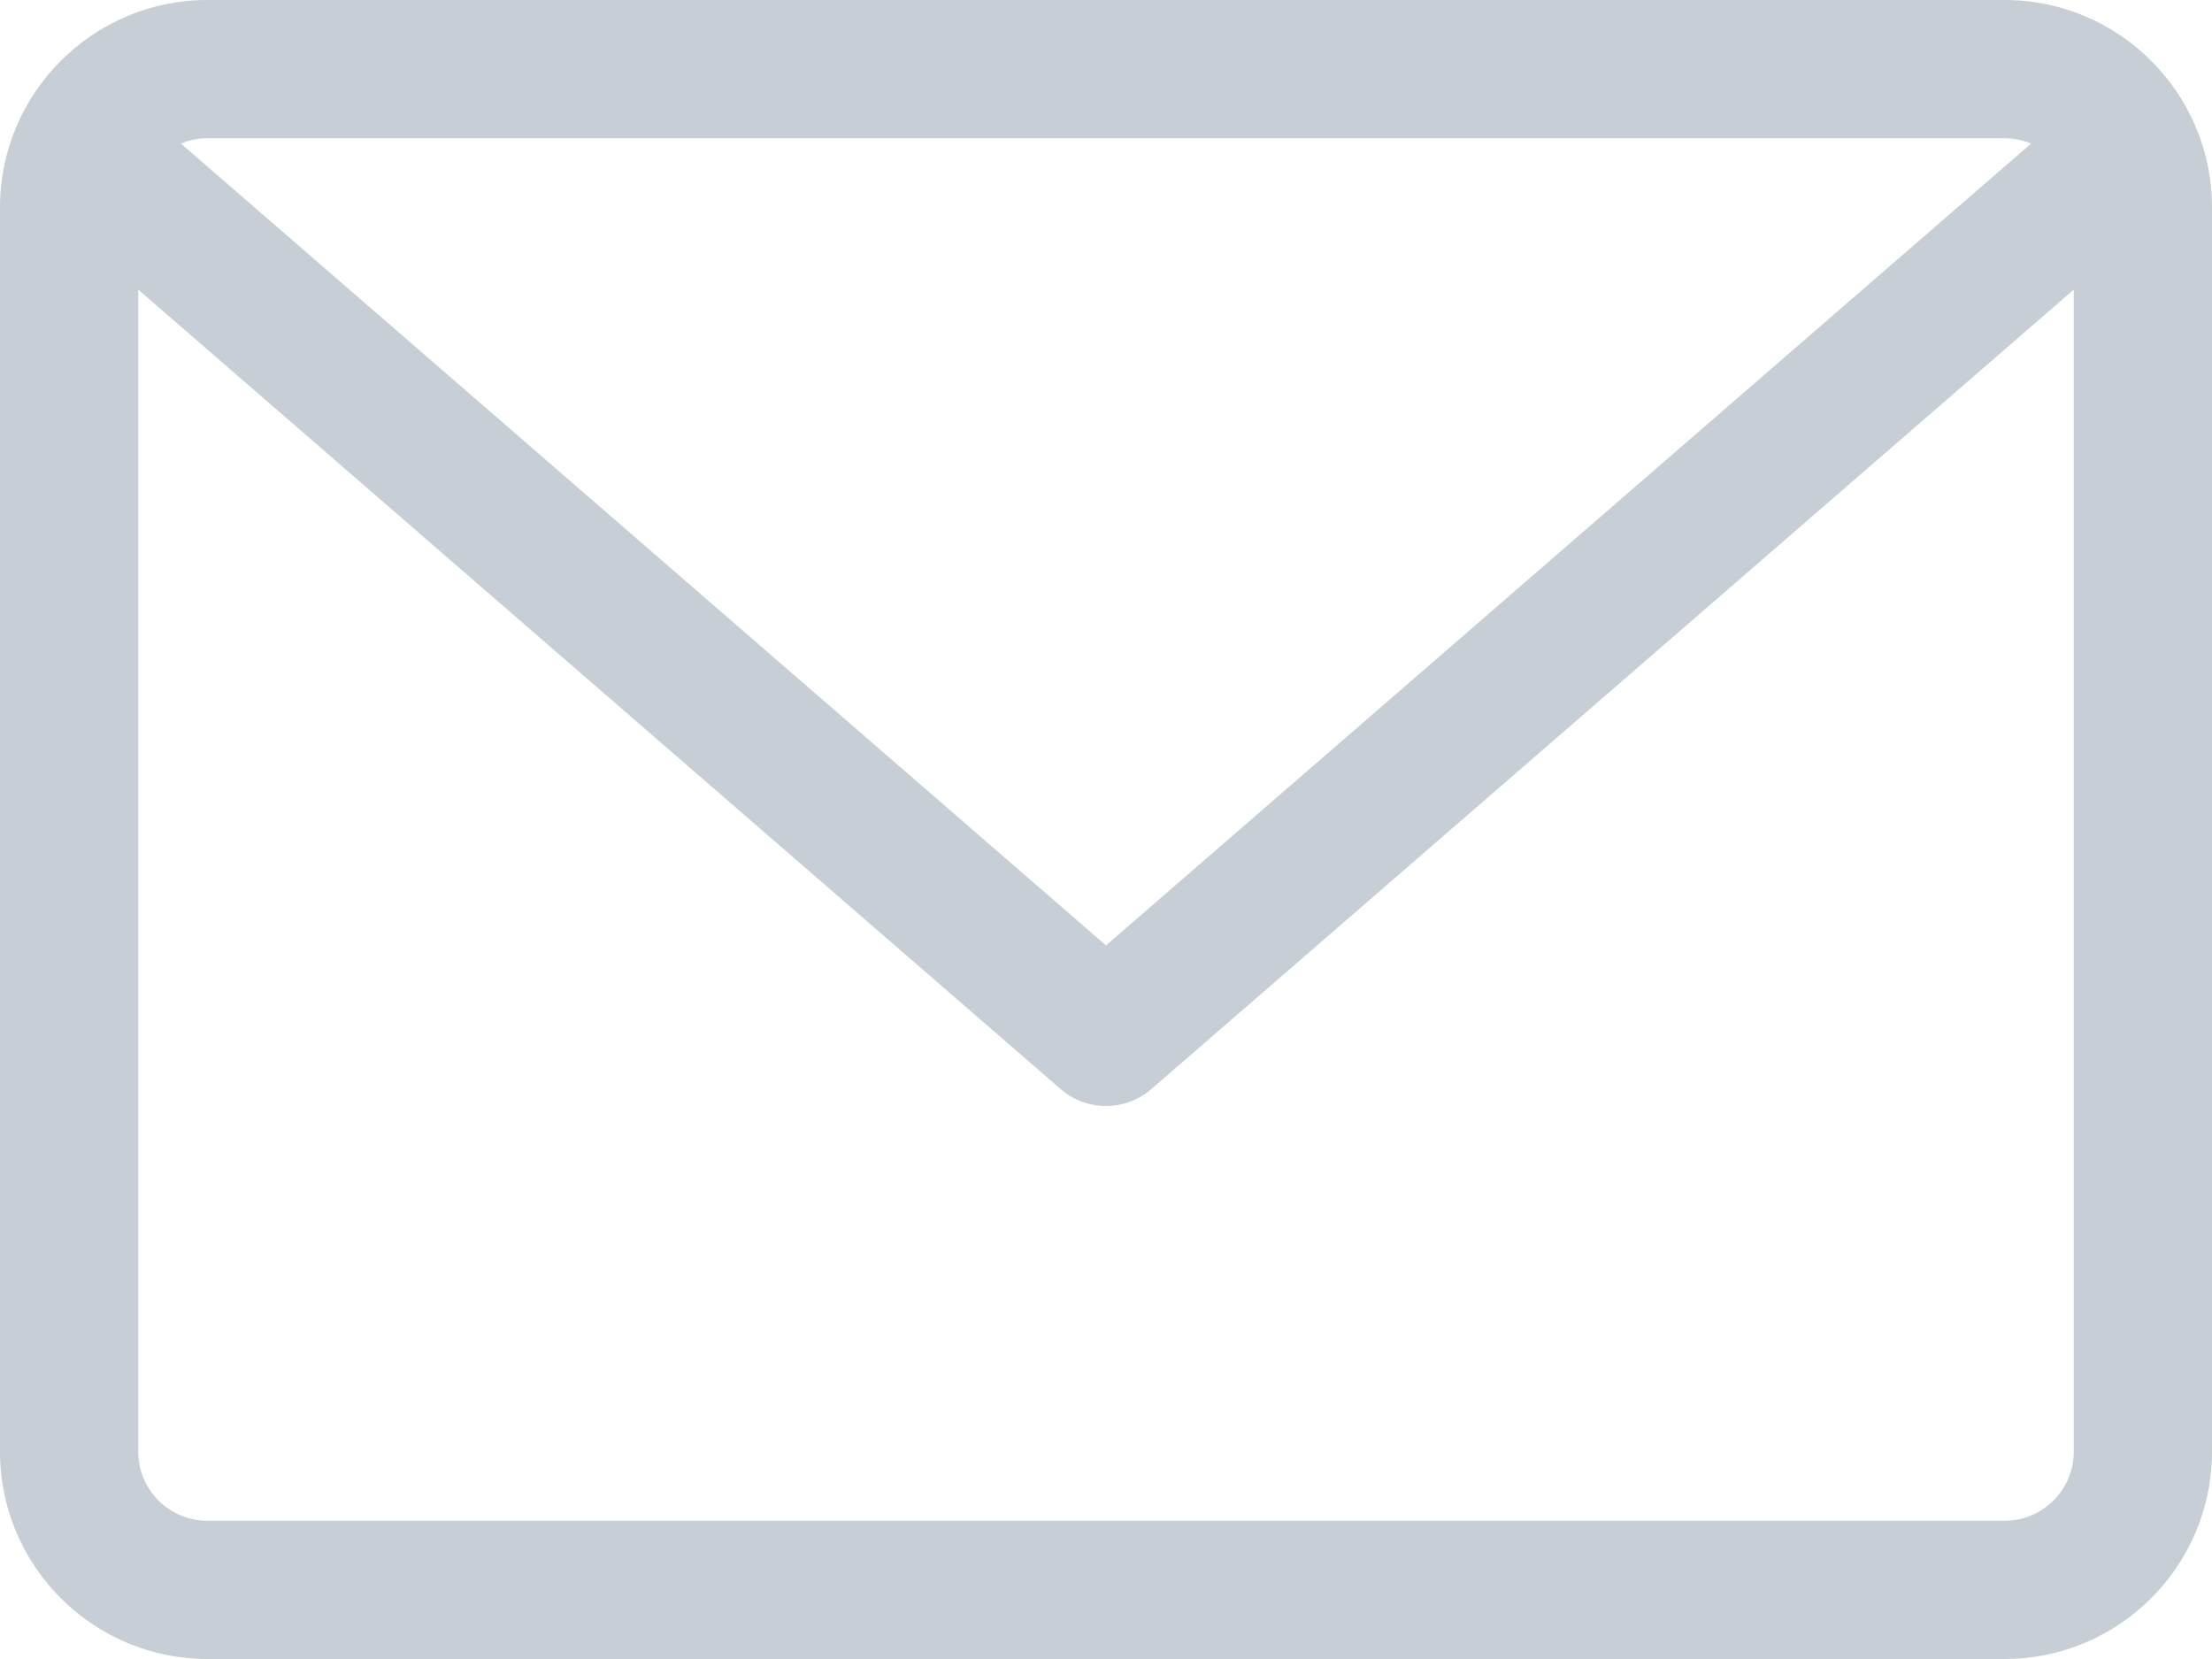 <svg width="32" height="24" viewBox="0 0 32 24" fill="none" xmlns="http://www.w3.org/2000/svg">
<path d="M29 0H3C1.346 0 0 1.346 0 3V21C0 22.654 1.346 24 3 24H29C30.654 24 32 22.654 32 21V3C32 1.346 30.654 0 29 0ZM29 2C29.136 2 29.265 2.028 29.383 2.077L16 13.677L2.617 2.077C2.735 2.028 2.864 2 3 2H29ZM29 22H3C2.448 22 2 21.552 2 21V4.19L15.345 15.756C15.533 15.919 15.767 16 16 16C16.233 16 16.467 15.919 16.655 15.756L30 4.19V21C30 21.552 29.552 22 29 22Z" fill="#C8CED5"/>
</svg>
